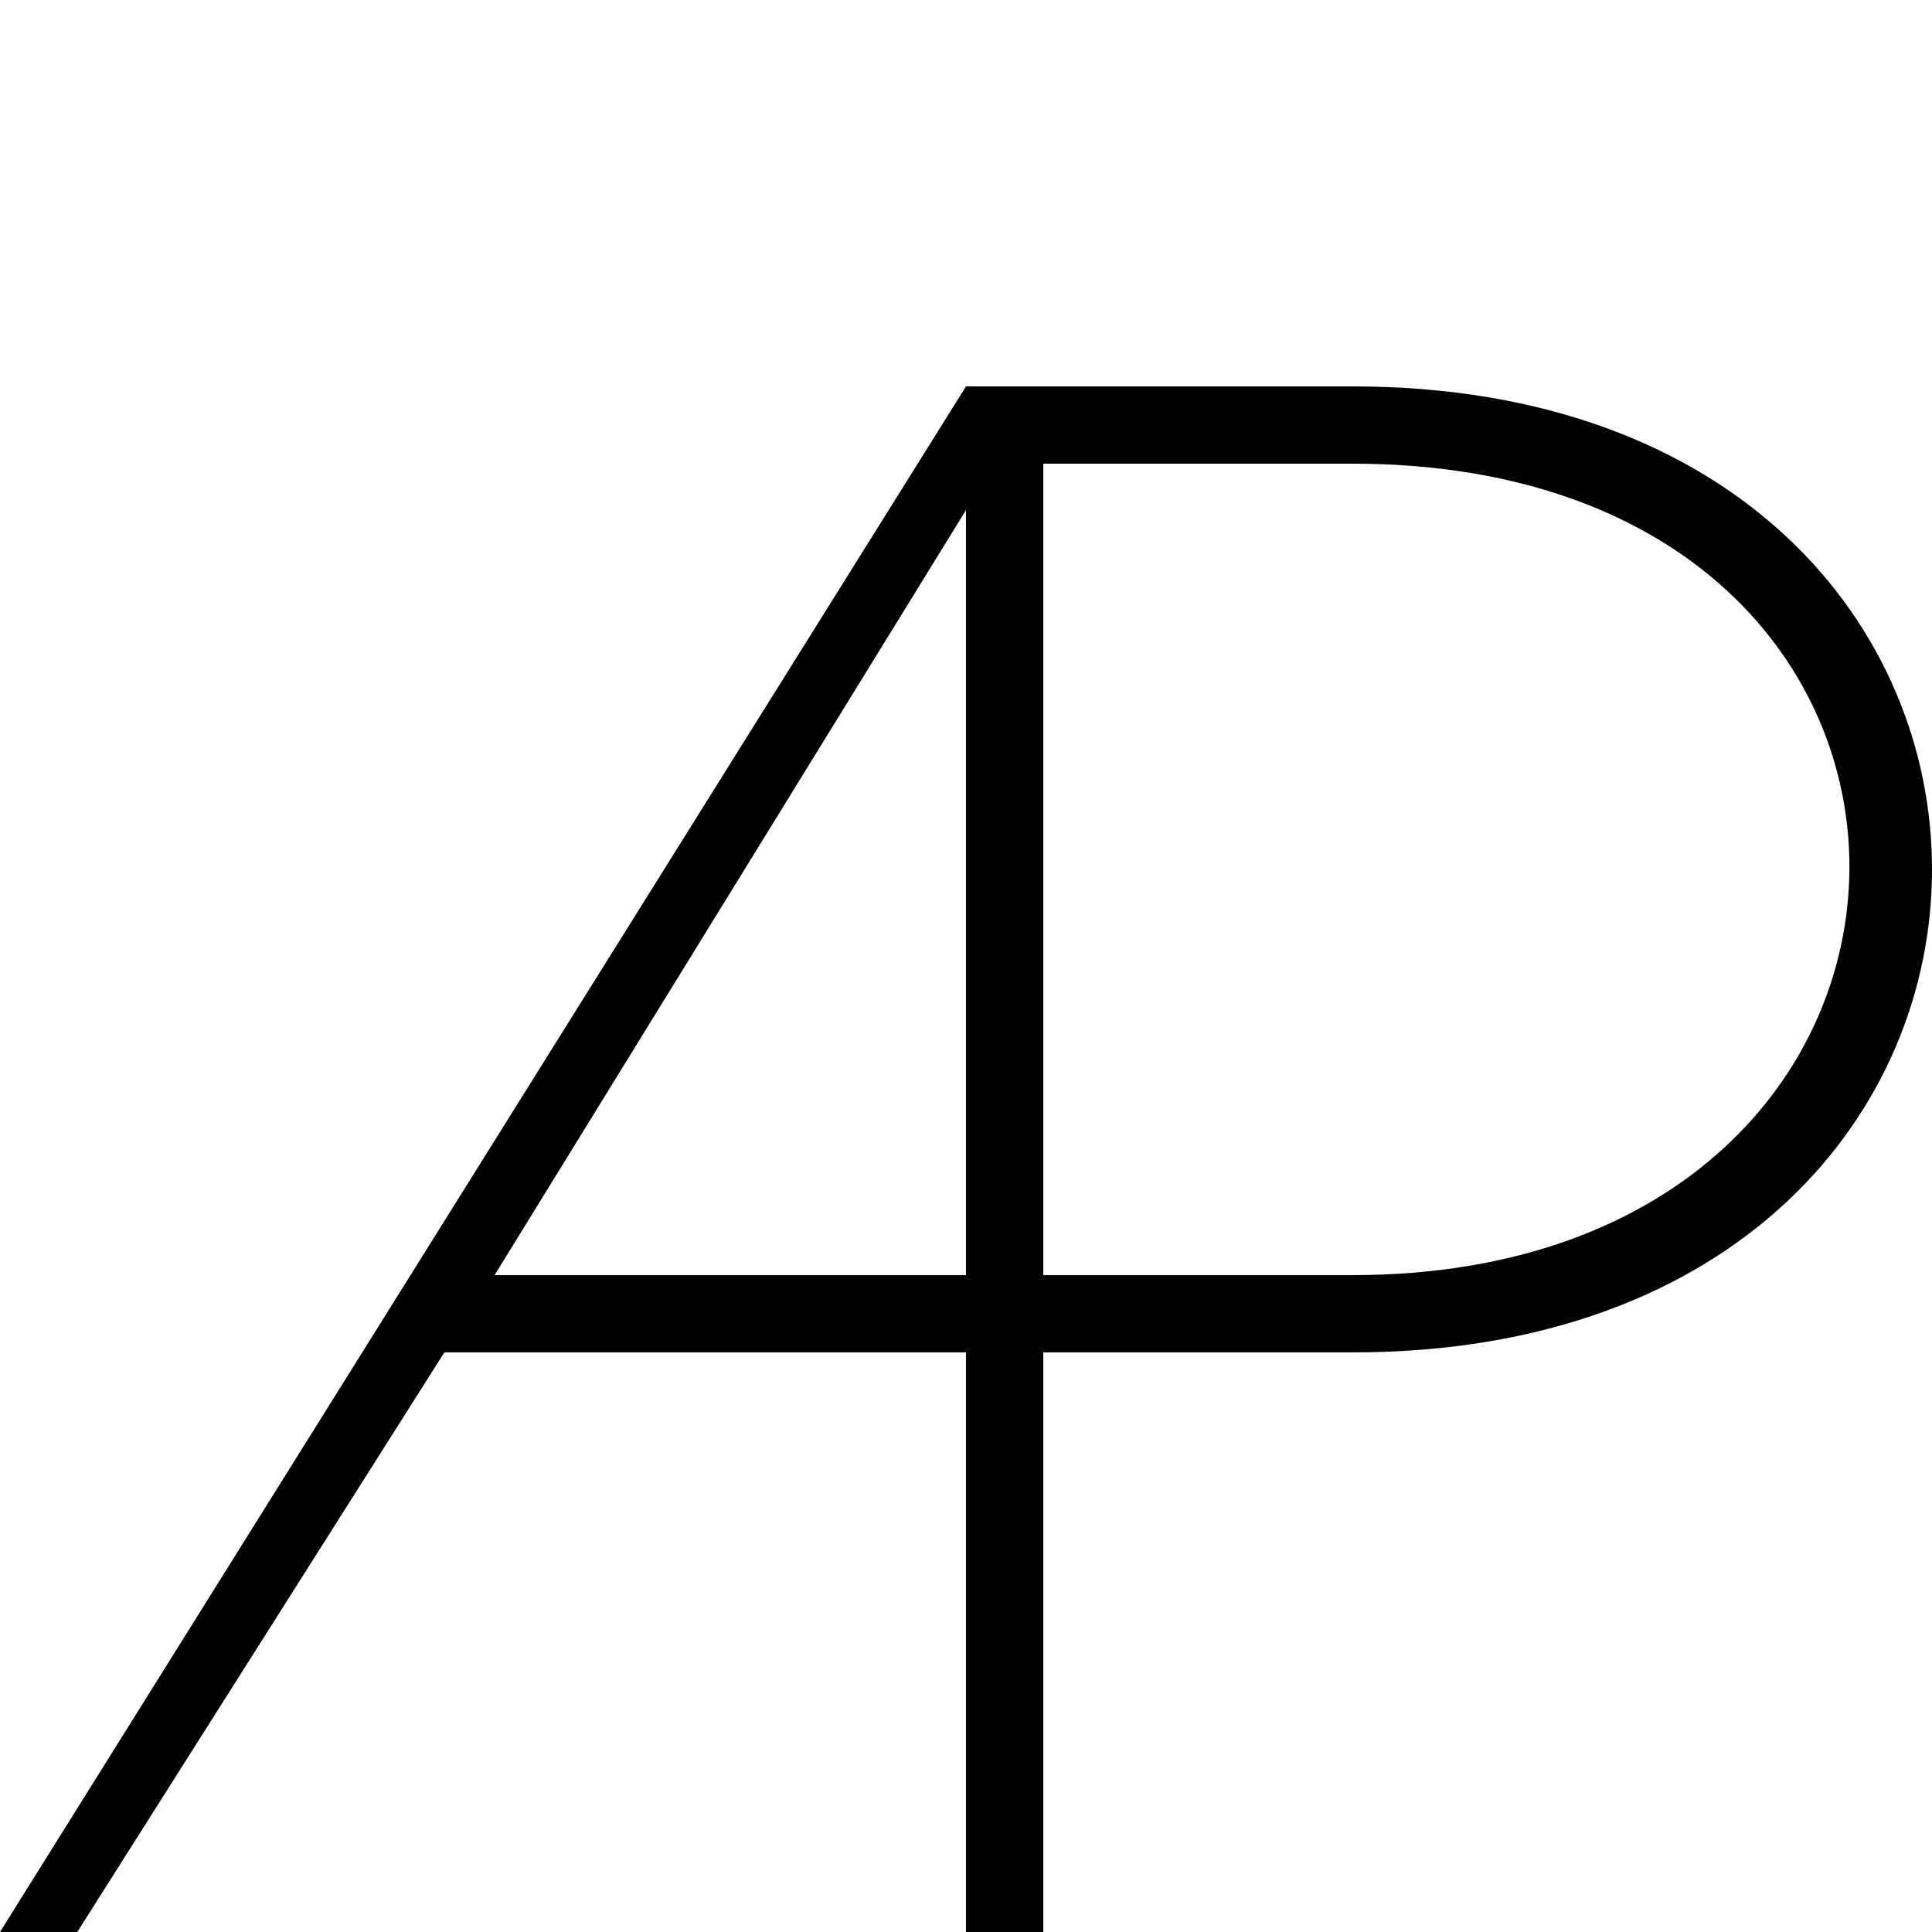 <?xml version="1.0" standalone="no"?>
<!DOCTYPE svg PUBLIC "-//W3C//DTD SVG 1.1//EN" "http://www.w3.org/Graphics/SVG/1.1/DTD/svg11.dtd" >
<svg xmlns="http://www.w3.org/2000/svg" xmlns:xlink="http://www.w3.org/1999/xlink" version="1.1" viewBox="0 -200 1000 1000">
  <g transform="matrix(1 0 0 -1 0 800)">
   <path fill="currentColor"
d="M500 0h40v300h160c400 0 400 500 0 500h-200v-800zM540 340v420h160c346 0 340 -420 0 -420h-160zM0 0h40l190 300h270v-300h40v800h-40zM500 340h-244l244 396v-396z" />
  </g>

</svg>

